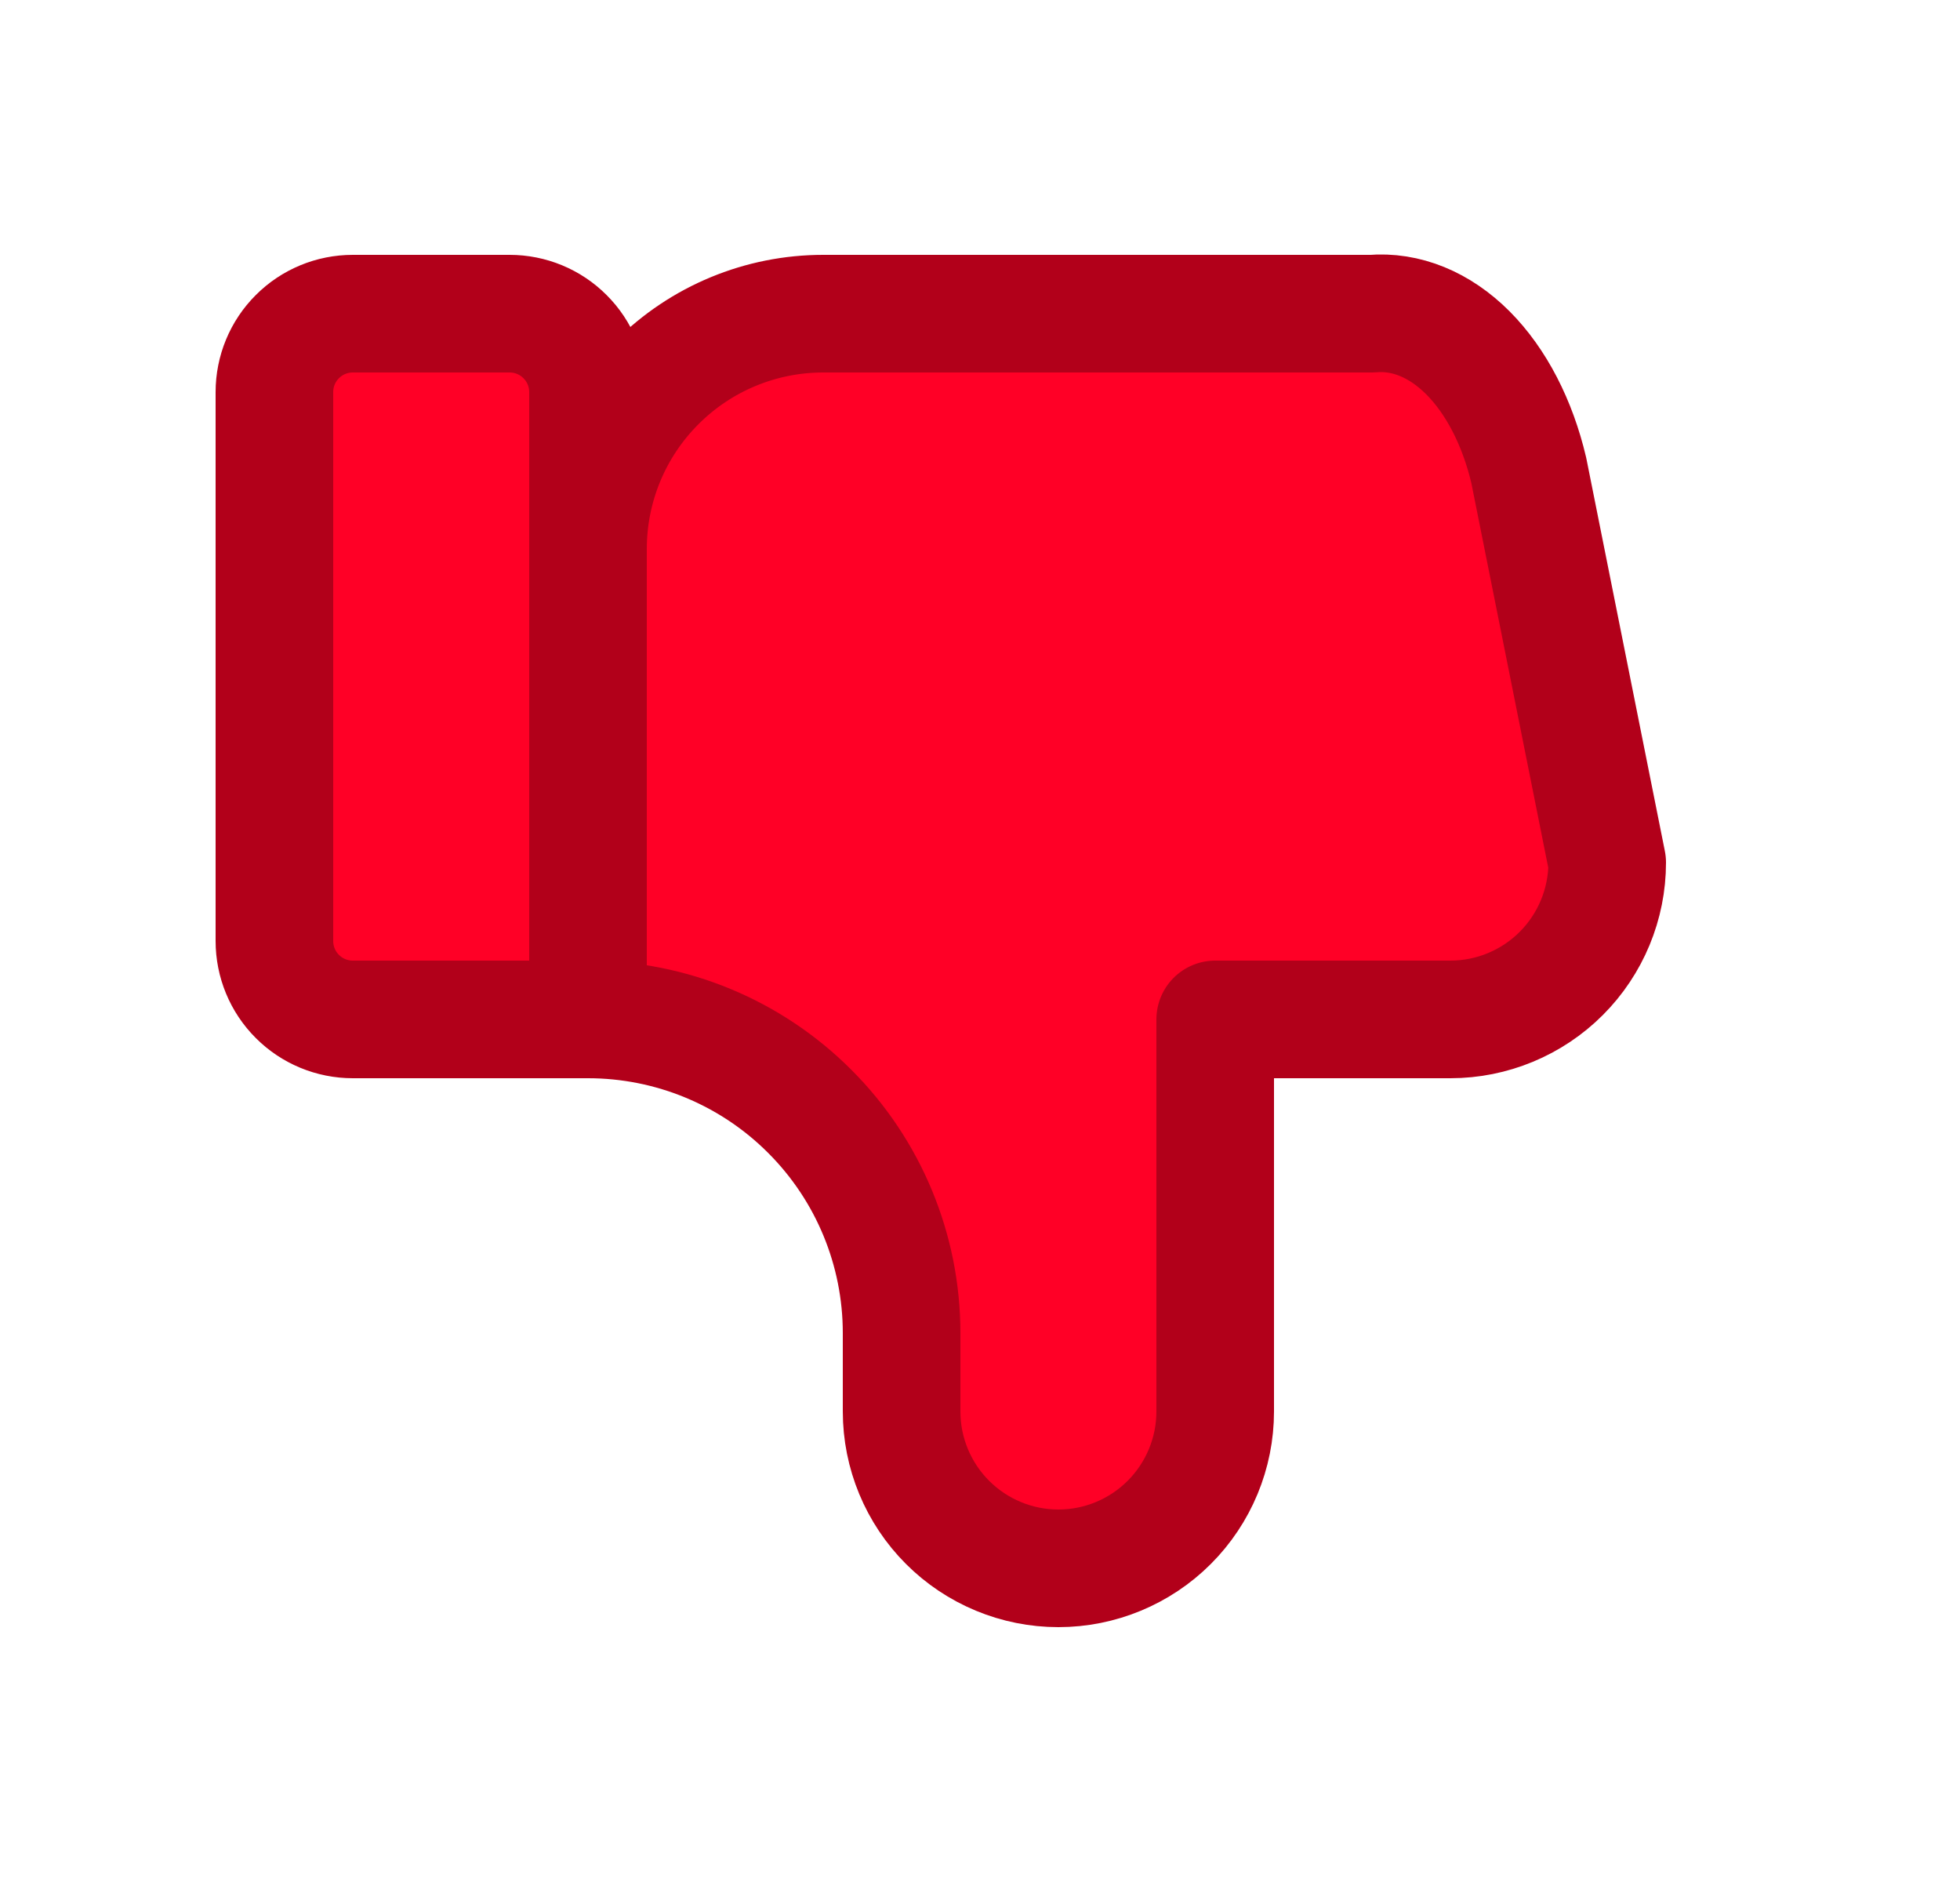 <svg width="25" height="24" viewBox="0 0 25 24" fill="#FF0026" xmlns="http://www.w3.org/2000/svg">
<g clip-path="url(#clip0_2575_5320)">
<path d="M7.5 13V5C7.5 4.735 7.395 4.48 7.207 4.293C7.02 4.105 6.765 4 6.5 4H4.5C4.235 4 3.98 4.105 3.793 4.293C3.605 4.48 3.5 4.735 3.5 5V12C3.5 12.265 3.605 12.52 3.793 12.707C3.98 12.895 4.235 13 4.5 13H7.5ZM7.5 13C8.561 13 9.578 13.421 10.328 14.172C11.079 14.922 11.5 15.939 11.5 17V18C11.5 18.53 11.711 19.039 12.086 19.414C12.461 19.789 12.97 20 13.5 20C14.03 20 14.539 19.789 14.914 19.414C15.289 19.039 15.5 18.53 15.5 18V13H18.5C19.03 13 19.539 12.789 19.914 12.414C20.289 12.039 20.5 11.53 20.5 11L19.5 6C19.356 5.387 19.083 4.86 18.723 4.499C18.362 4.138 17.933 3.963 17.5 4H10.5C9.704 4 8.941 4.316 8.379 4.879C7.816 5.441 7.5 6.204 7.5 7" stroke="#B2001A" stroke-width="1.5" stroke-linecap="round" stroke-linejoin="round"/>
</g>
<defs>
<clipPath id="clip0_2575_5320">
<rect width="24" height="24" fill="white" transform="matrix(1 0 0 -1 0.5 24)"/>
</clipPath>
</defs>
</svg>
